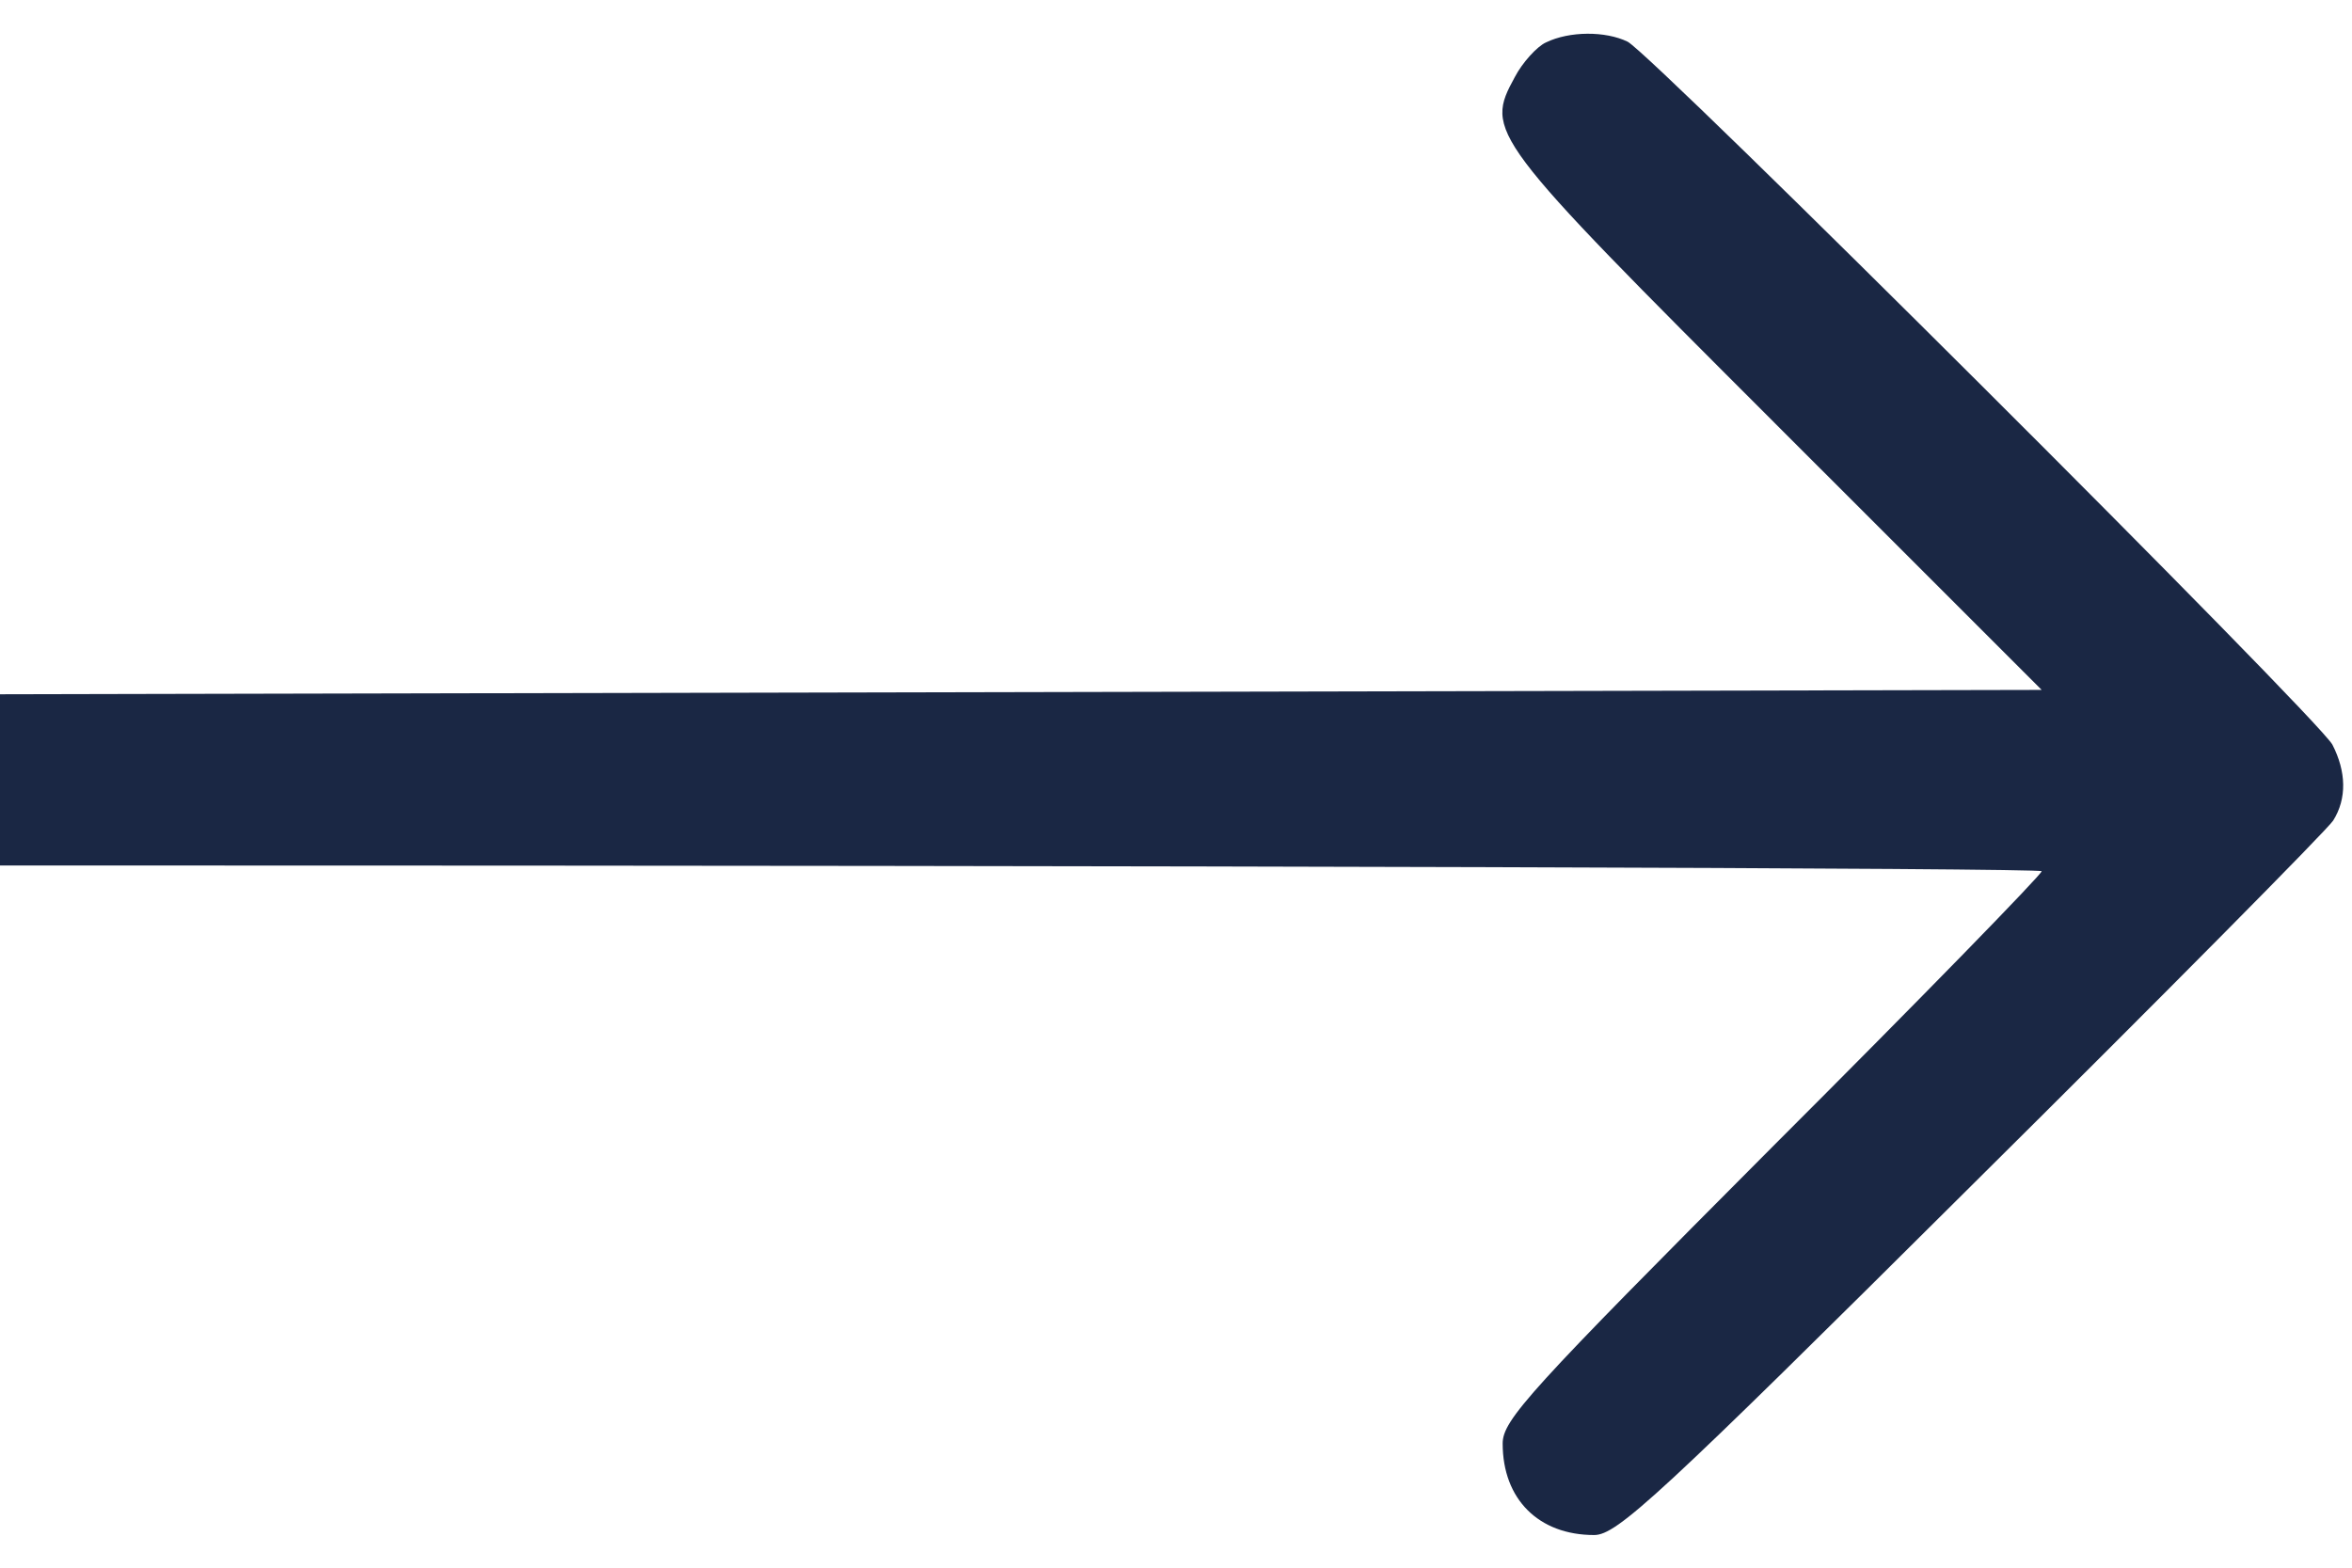 <svg xmlns="http://www.w3.org/2000/svg" width="18" height="12" viewBox="0 0 18 12" fill="none">
  <g clip-path="url(#clip0_354_678)">
    <path d="M11.831 0.325C11.762 0.356 11.65 0.481 11.594 0.588C11.363 1.012 11.381 1.038 13.594 3.25L15.625 5.281L1.081 5.312C-14.963 5.35 -13.644 5.312 -13.85 5.737C-13.975 6.006 -13.919 6.269 -13.675 6.469L-13.488 6.625H1.069C9.075 6.625 15.625 6.644 15.625 6.669C15.625 6.694 14.7 7.644 13.562 8.781C11.7 10.65 11.5 10.869 11.5 11.05C11.5 11.475 11.775 11.75 12.2 11.75C12.375 11.75 12.688 11.463 15.088 9.075C16.569 7.606 17.812 6.35 17.856 6.281C17.962 6.112 17.956 5.906 17.85 5.7C17.738 5.494 12.65 0.419 12.456 0.319C12.287 0.237 12.012 0.237 11.831 0.325Z" fill="#1A2744"/>
  </g>
  <defs>
    <clipPath id="clip0_354_678">
      <rect width="18" height="12" fill="white"/>
    </clipPath>
  </defs>
</svg>